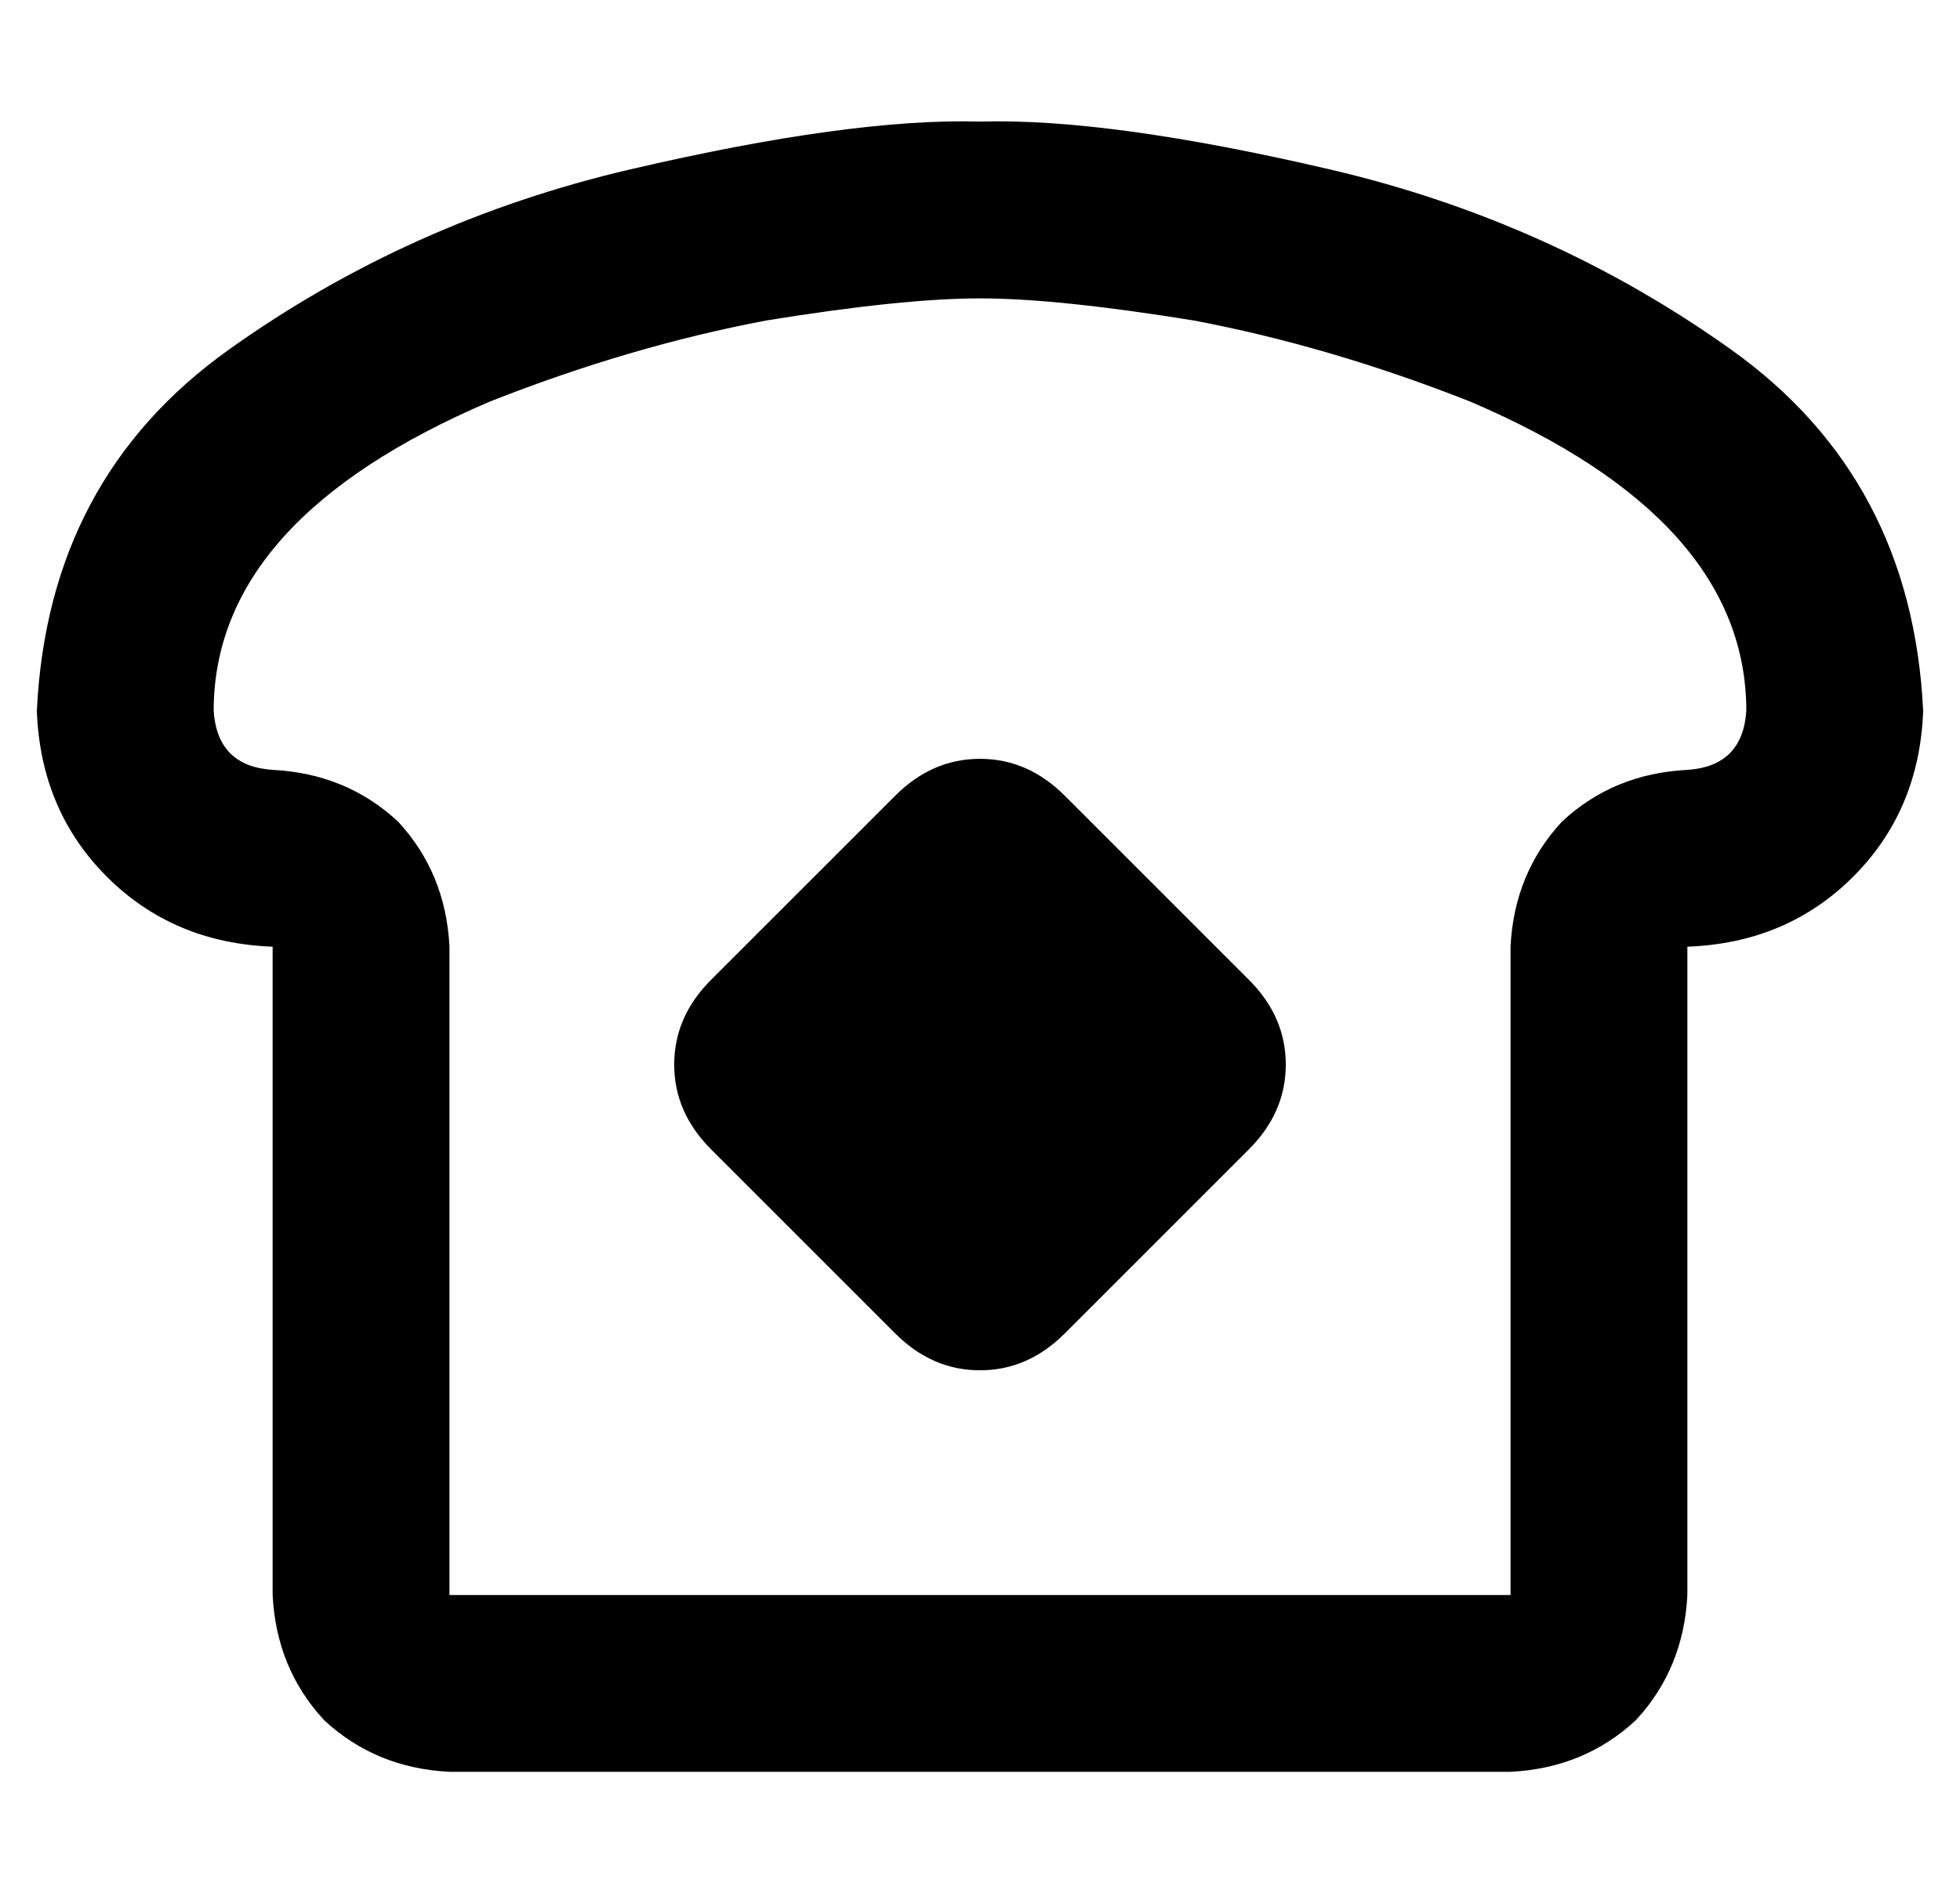 <?xml version="1.0" standalone="no"?>
<!DOCTYPE svg PUBLIC "-//W3C//DTD SVG 1.1//EN" "http://www.w3.org/Graphics/SVG/1.1/DTD/svg11.dtd" >
<svg xmlns="http://www.w3.org/2000/svg" xmlns:xlink="http://www.w3.org/1999/xlink" version="1.1" viewBox="-10 -40 532 512">
   <path fill="currentColor"
d="M112 217v176v-176v176h288v0v-176v0q1 -20 14 -34q14 -13 34 -14q15 -1 16 -16q0 -52 -75 -84q-38 -15 -75 -22q-37 -6 -58 -6t-58 6q-37 7 -75 22q-75 32 -75 84q1 15 16 16q20 1 34 14q13 14 14 34v0zM448 217v48v-48v48v128v0q-1 20 -14 34q-14 13 -34 14h-288v0
q-20 -1 -34 -14q-13 -14 -14 -34v-128v0v-48v0q-27 -1 -45 -19t-19 -45q3 -63 52 -98t109 -49t95 -13q35 -1 95 13t109 49t52 98q-1 27 -19 45t-45 19v0zM183 226l50 -50l-50 50l50 -50q10 -10 23 -10t23 10l50 50v0q10 10 10 23t-10 23l-50 50v0q-10 10 -23 10t-23 -10
l-50 -50v0q-10 -10 -10 -23t10 -23v0z" />
</svg>
